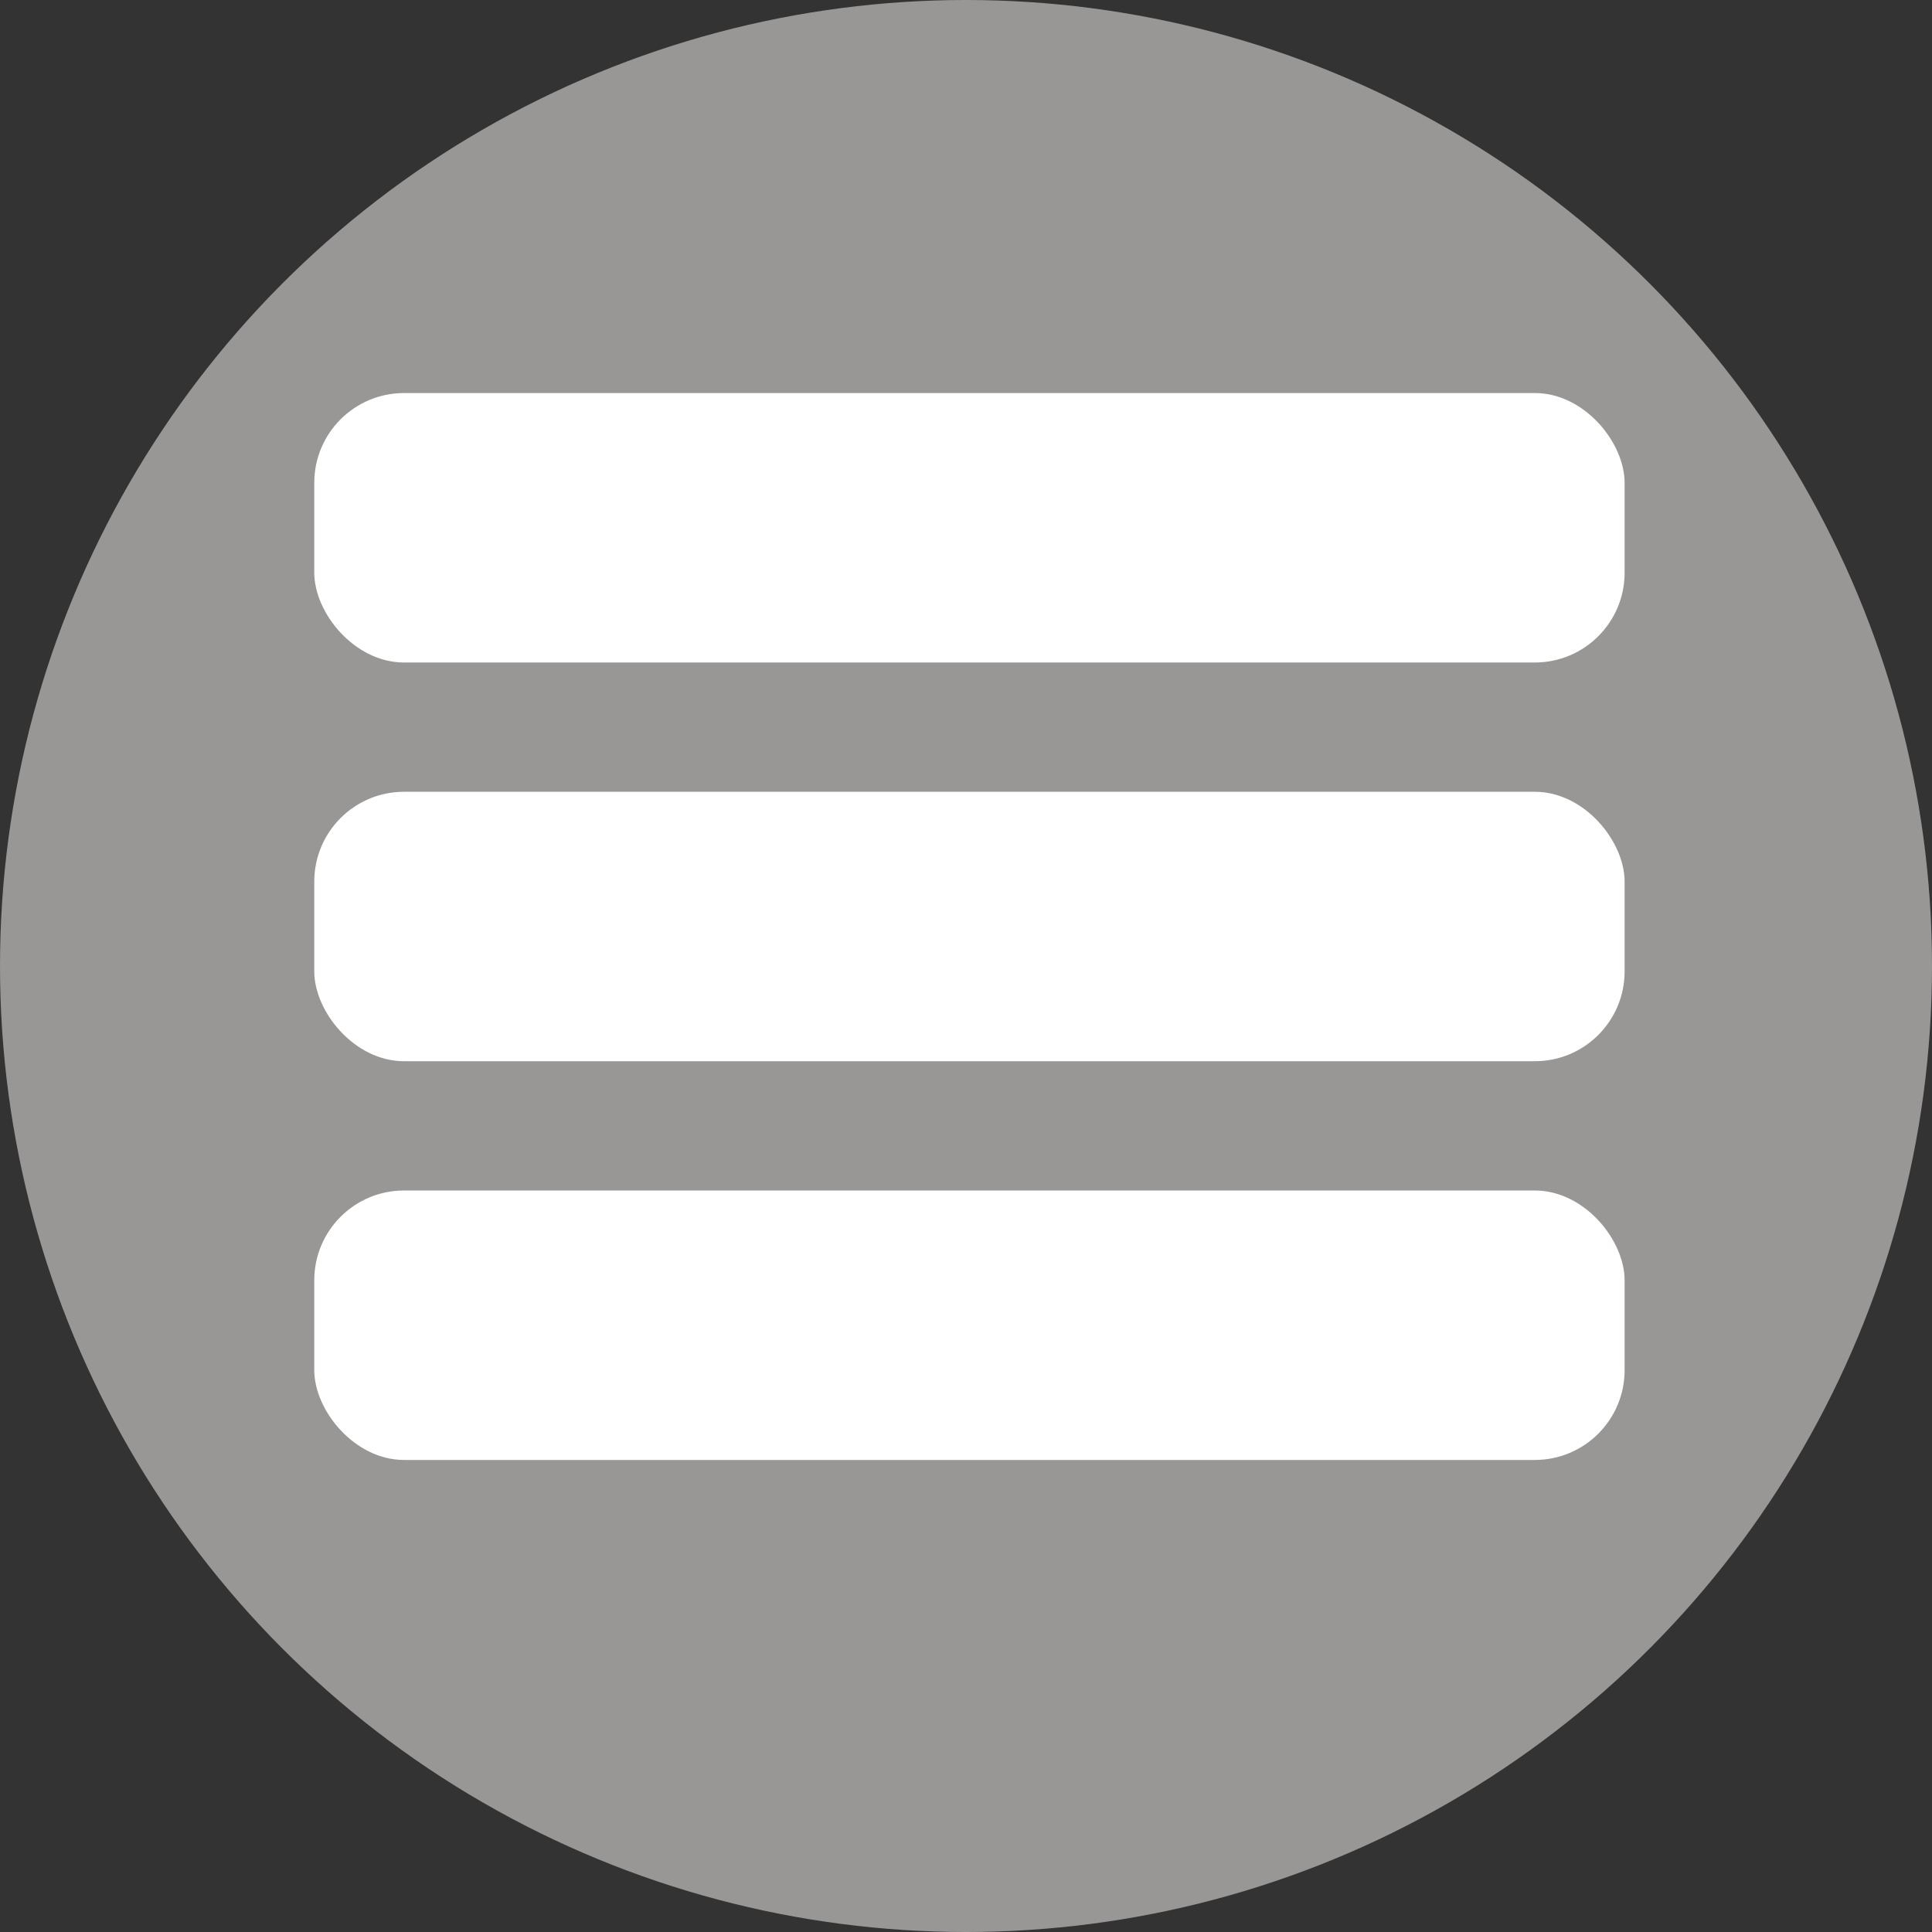 <svg id="Layer_1" data-name="Layer 1" xmlns="http://www.w3.org/2000/svg" viewBox="0 0 258.26 258.26">
  <rect x="0" y="0" width="258.26" height="258.26" fill="#333333" stroke="none"/>
  <defs>
    <style>
      .cls-1 {
        fill: #999696;
      }

      .cls-2 {
        fill: #fff;
      }
    </style>
  </defs>
  <title>menu</title>
  <circle class="cls-1" cx="129.13" cy="129.13" r="129.13"/>
  <rect class="cls-2" x="42.01" y="52.54" width="175.16" height="36.02" rx="12" ry="12"/>
  <rect class="cls-2" x="42.01" y="159.14" width="175.16" height="36.02" rx="12" ry="12"/>
  <rect class="cls-2" x="42.01" y="105.84" width="175.16" height="36.02" rx="12" ry="12"/>
</svg>

